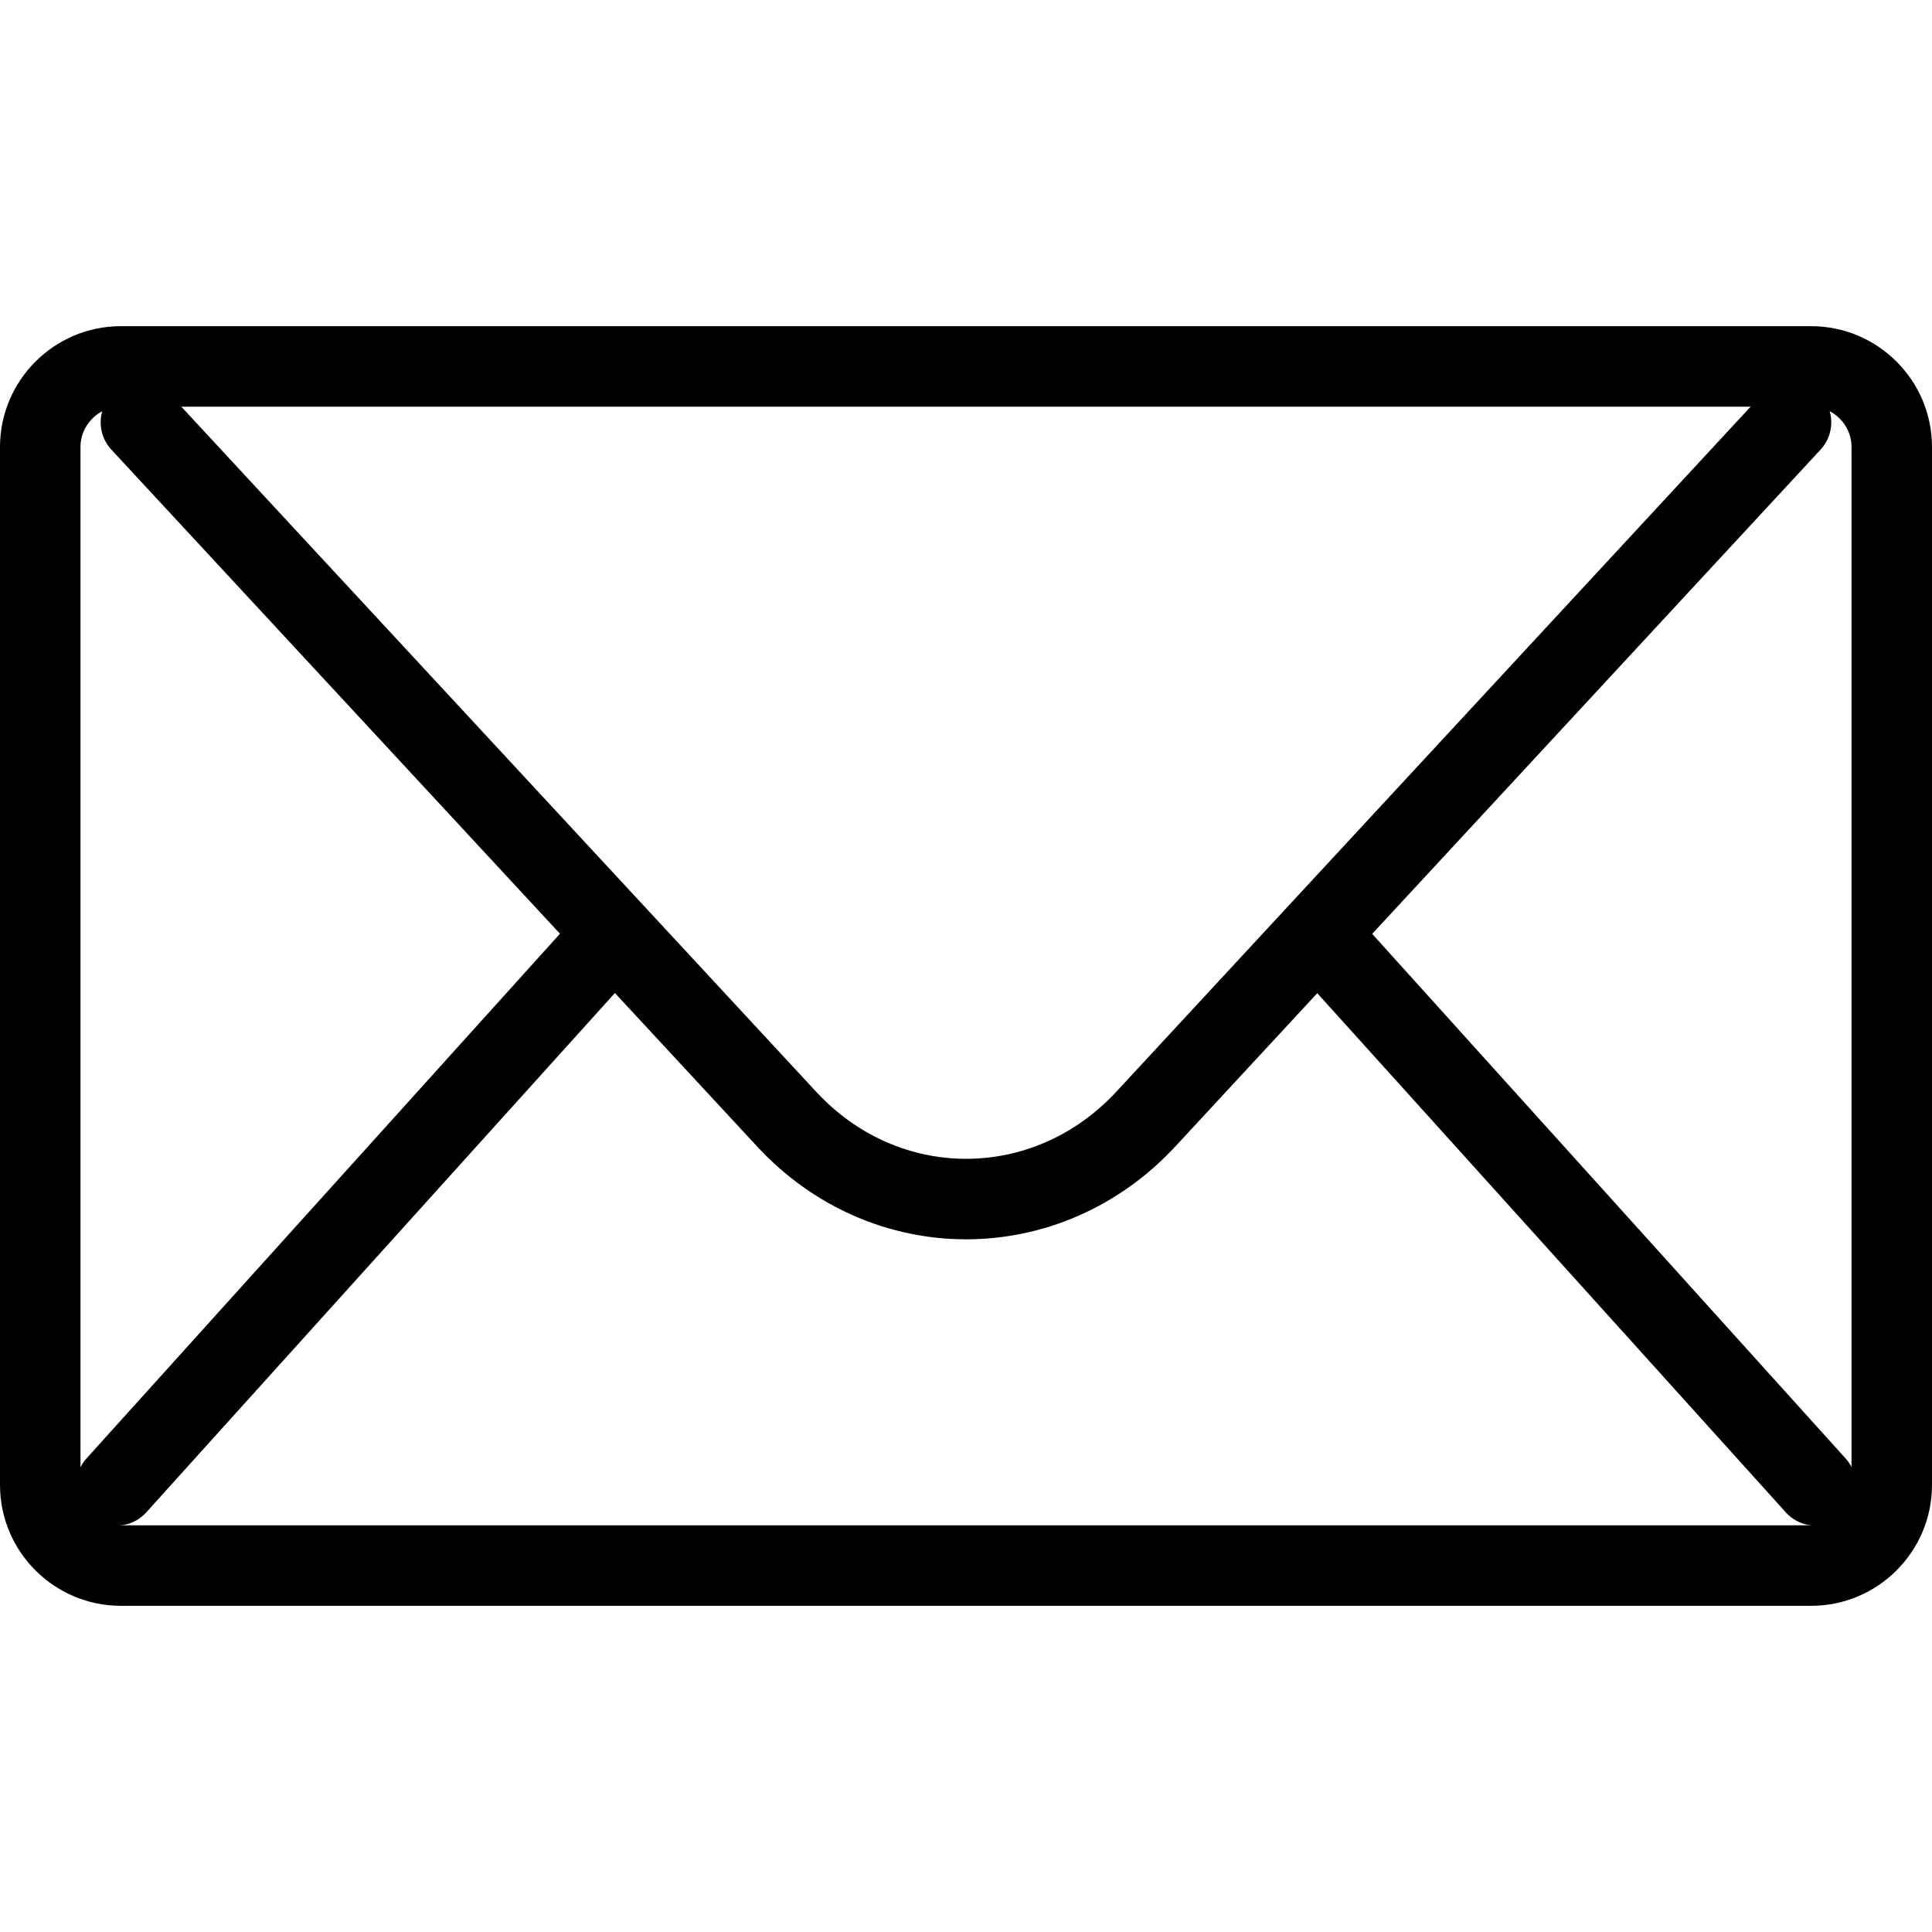 <?xml version="1.0" encoding="utf-8"?>
<!-- Generator: Adobe Illustrator 16.0.0, SVG Export Plug-In . SVG Version: 6.00 Build 0)  -->
<!DOCTYPE svg PUBLIC "-//W3C//DTD SVG 1.1//EN" "http://www.w3.org/Graphics/SVG/1.1/DTD/svg11.dtd">
<svg version="1.1" id="Layer_1" xmlns="http://www.w3.org/2000/svg" xmlns:xlink="http://www.w3.org/1999/xlink" x="0px" y="0px"
	 width="48px" height="48px" viewBox="0 0 48 48" enable-background="new 0 0 48 48" xml:space="preserve">
<g>
	<g>
		<path fill="none" stroke="#000000" stroke-width="2" stroke-linecap="round" stroke-linejoin="round" stroke-miterlimit="10" d="
			M47,36.896c0,1.1-0.9,2-2,2H3c-1.1,0-2-0.9-2-2V11.104c0-1.1,0.9-2,2-2h42c1.1,0,2,0.9,2,2V36.896z"/>
	</g>
	<path fill="none" stroke="#000000" stroke-width="2" stroke-linecap="round" stroke-linejoin="round" stroke-miterlimit="10" d="
		M44.497,10.492L28.471,27.8c-2.457,2.652-6.476,2.656-8.931,0L3.501,10.492"/>
	<g>
		
			<line fill="none" stroke="#000000" stroke-width="2" stroke-linecap="round" stroke-linejoin="round" stroke-miterlimit="10" x1="2.892" y1="36.904" x2="15.184" y2="23.282"/>
		
			<line fill="none" stroke="#000000" stroke-width="2" stroke-linecap="round" stroke-linejoin="round" stroke-miterlimit="10" x1="45.11" y1="36.904" x2="32.817" y2="23.282"/>
	</g>
</g>
</svg>
